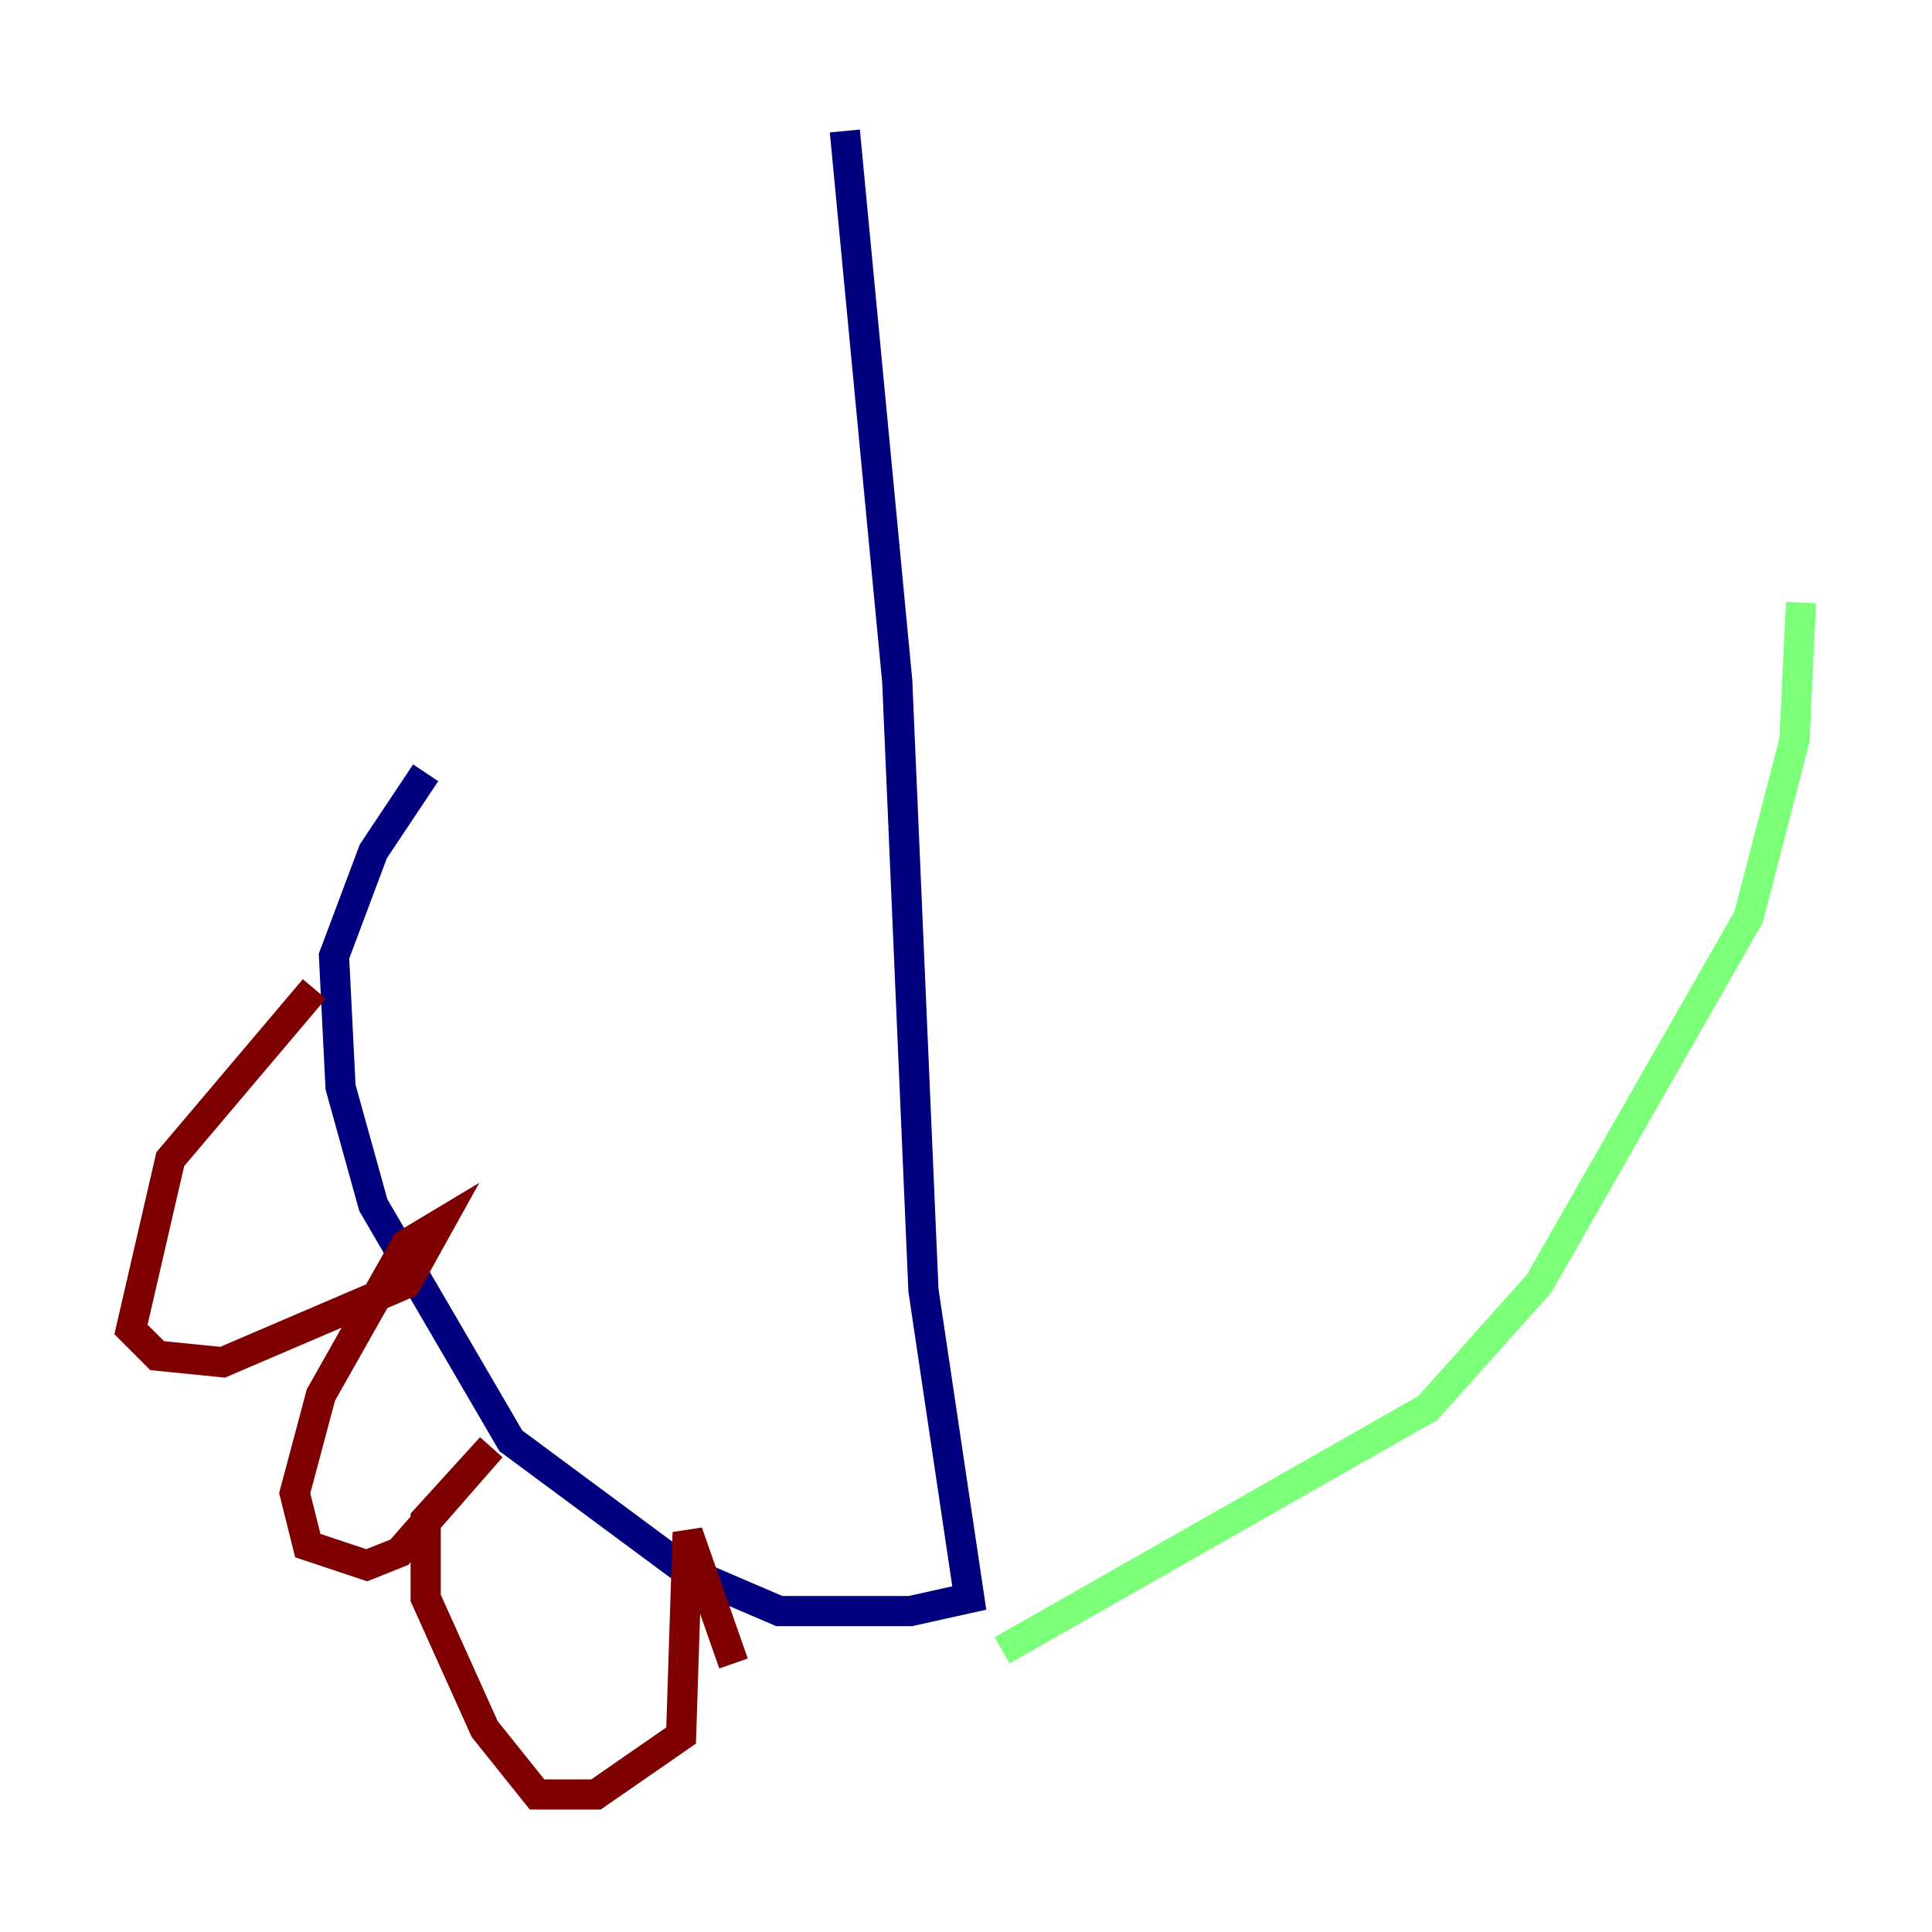 <?xml version="1.0" encoding="utf-8" ?>
<svg baseProfile="tiny" height="128" version="1.2" viewBox="0,0,128,128" width="128" xmlns="http://www.w3.org/2000/svg" xmlns:ev="http://www.w3.org/2001/xml-events" xmlns:xlink="http://www.w3.org/1999/xlink"><defs /><polyline fill="none" points="55.973,8.678 59.444,45.125 61.18,85.478 64.217,105.871 60.312,106.739 51.634,106.739 45.559,104.136 33.844,95.458 24.732,79.837 22.563,72.027 22.129,63.349 24.732,56.407 28.203,51.2" stroke="#00007f" stroke-width="2" /><polyline fill="none" points="66.386,109.342 94.59,93.288 101.966,85.044 115.851,60.746 118.888,49.031 119.322,39.919" stroke="#7cff79" stroke-width="2" /><polyline fill="none" points="20.827,65.519 11.281,76.8 8.678,88.081 10.414,89.817 14.752,90.251 26.902,85.044 29.071,81.139 26.902,82.441 21.261,92.42 19.525,98.929 20.393,102.4 24.298,103.702 26.468,102.834 32.542,95.891 28.203,100.664 28.203,105.871 32.108,114.549 35.58,118.888 39.485,118.888 45.125,114.983 45.559,101.532 48.597,110.21" stroke="#7f0000" stroke-width="2" /></svg>